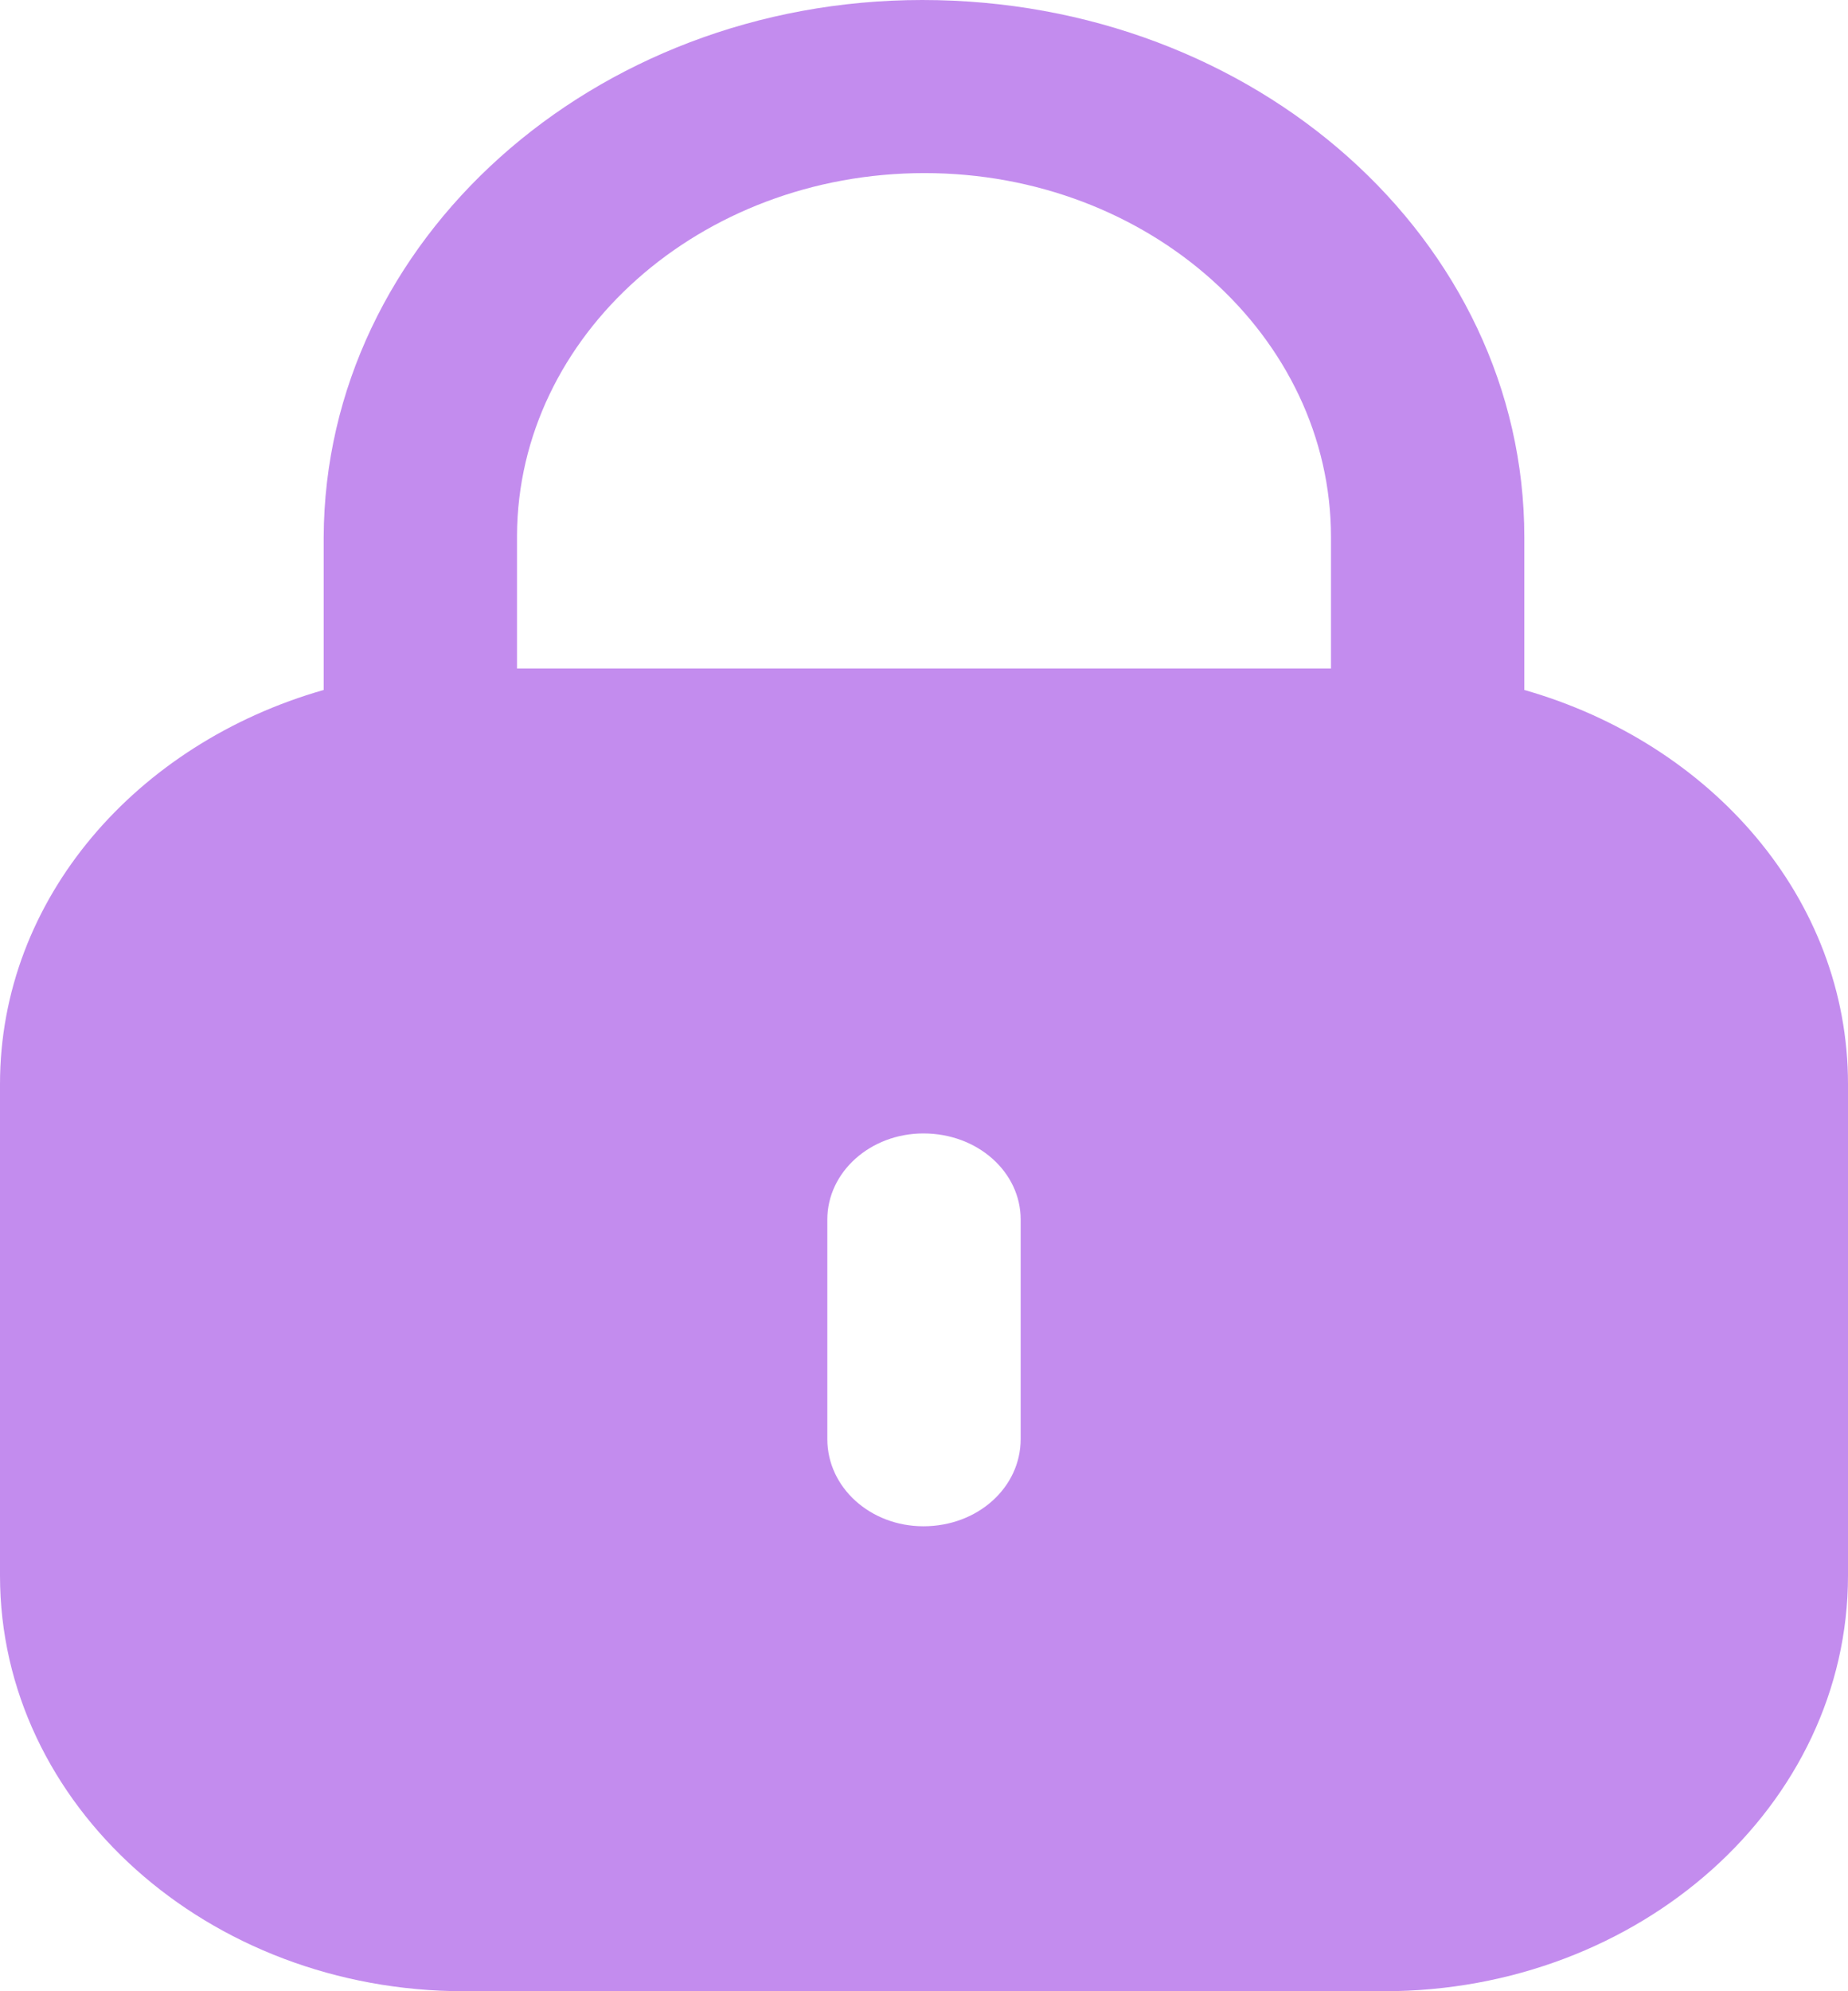 <svg width="13" height="14" viewBox="0 0 13 14" fill="none" xmlns="http://www.w3.org/2000/svg">
<path fill-rule="evenodd" clip-rule="evenodd" d="M10.723 3.777V4.851C12.04 5.227 13 6.318 13 7.622V11.078C13 12.692 11.538 14 9.736 14H3.264C1.462 14 0 12.692 0 11.078V7.622C0 6.318 0.96 5.227 2.277 4.851V3.777C2.285 1.69 4.173 0 6.488 0C8.835 0 10.723 1.69 10.723 3.777ZM6.504 1.217C8.081 1.217 9.363 2.365 9.363 3.777V4.7H3.637V3.763C3.644 2.358 4.926 1.217 6.504 1.217ZM7.18 10.118C7.18 10.459 6.877 10.731 6.496 10.731C6.123 10.731 5.82 10.459 5.82 10.118V8.574C5.82 8.24 6.123 7.969 6.496 7.969C6.877 7.969 7.18 8.24 7.18 8.574V10.118Z" fill="#C38CEE"/>
</svg>
